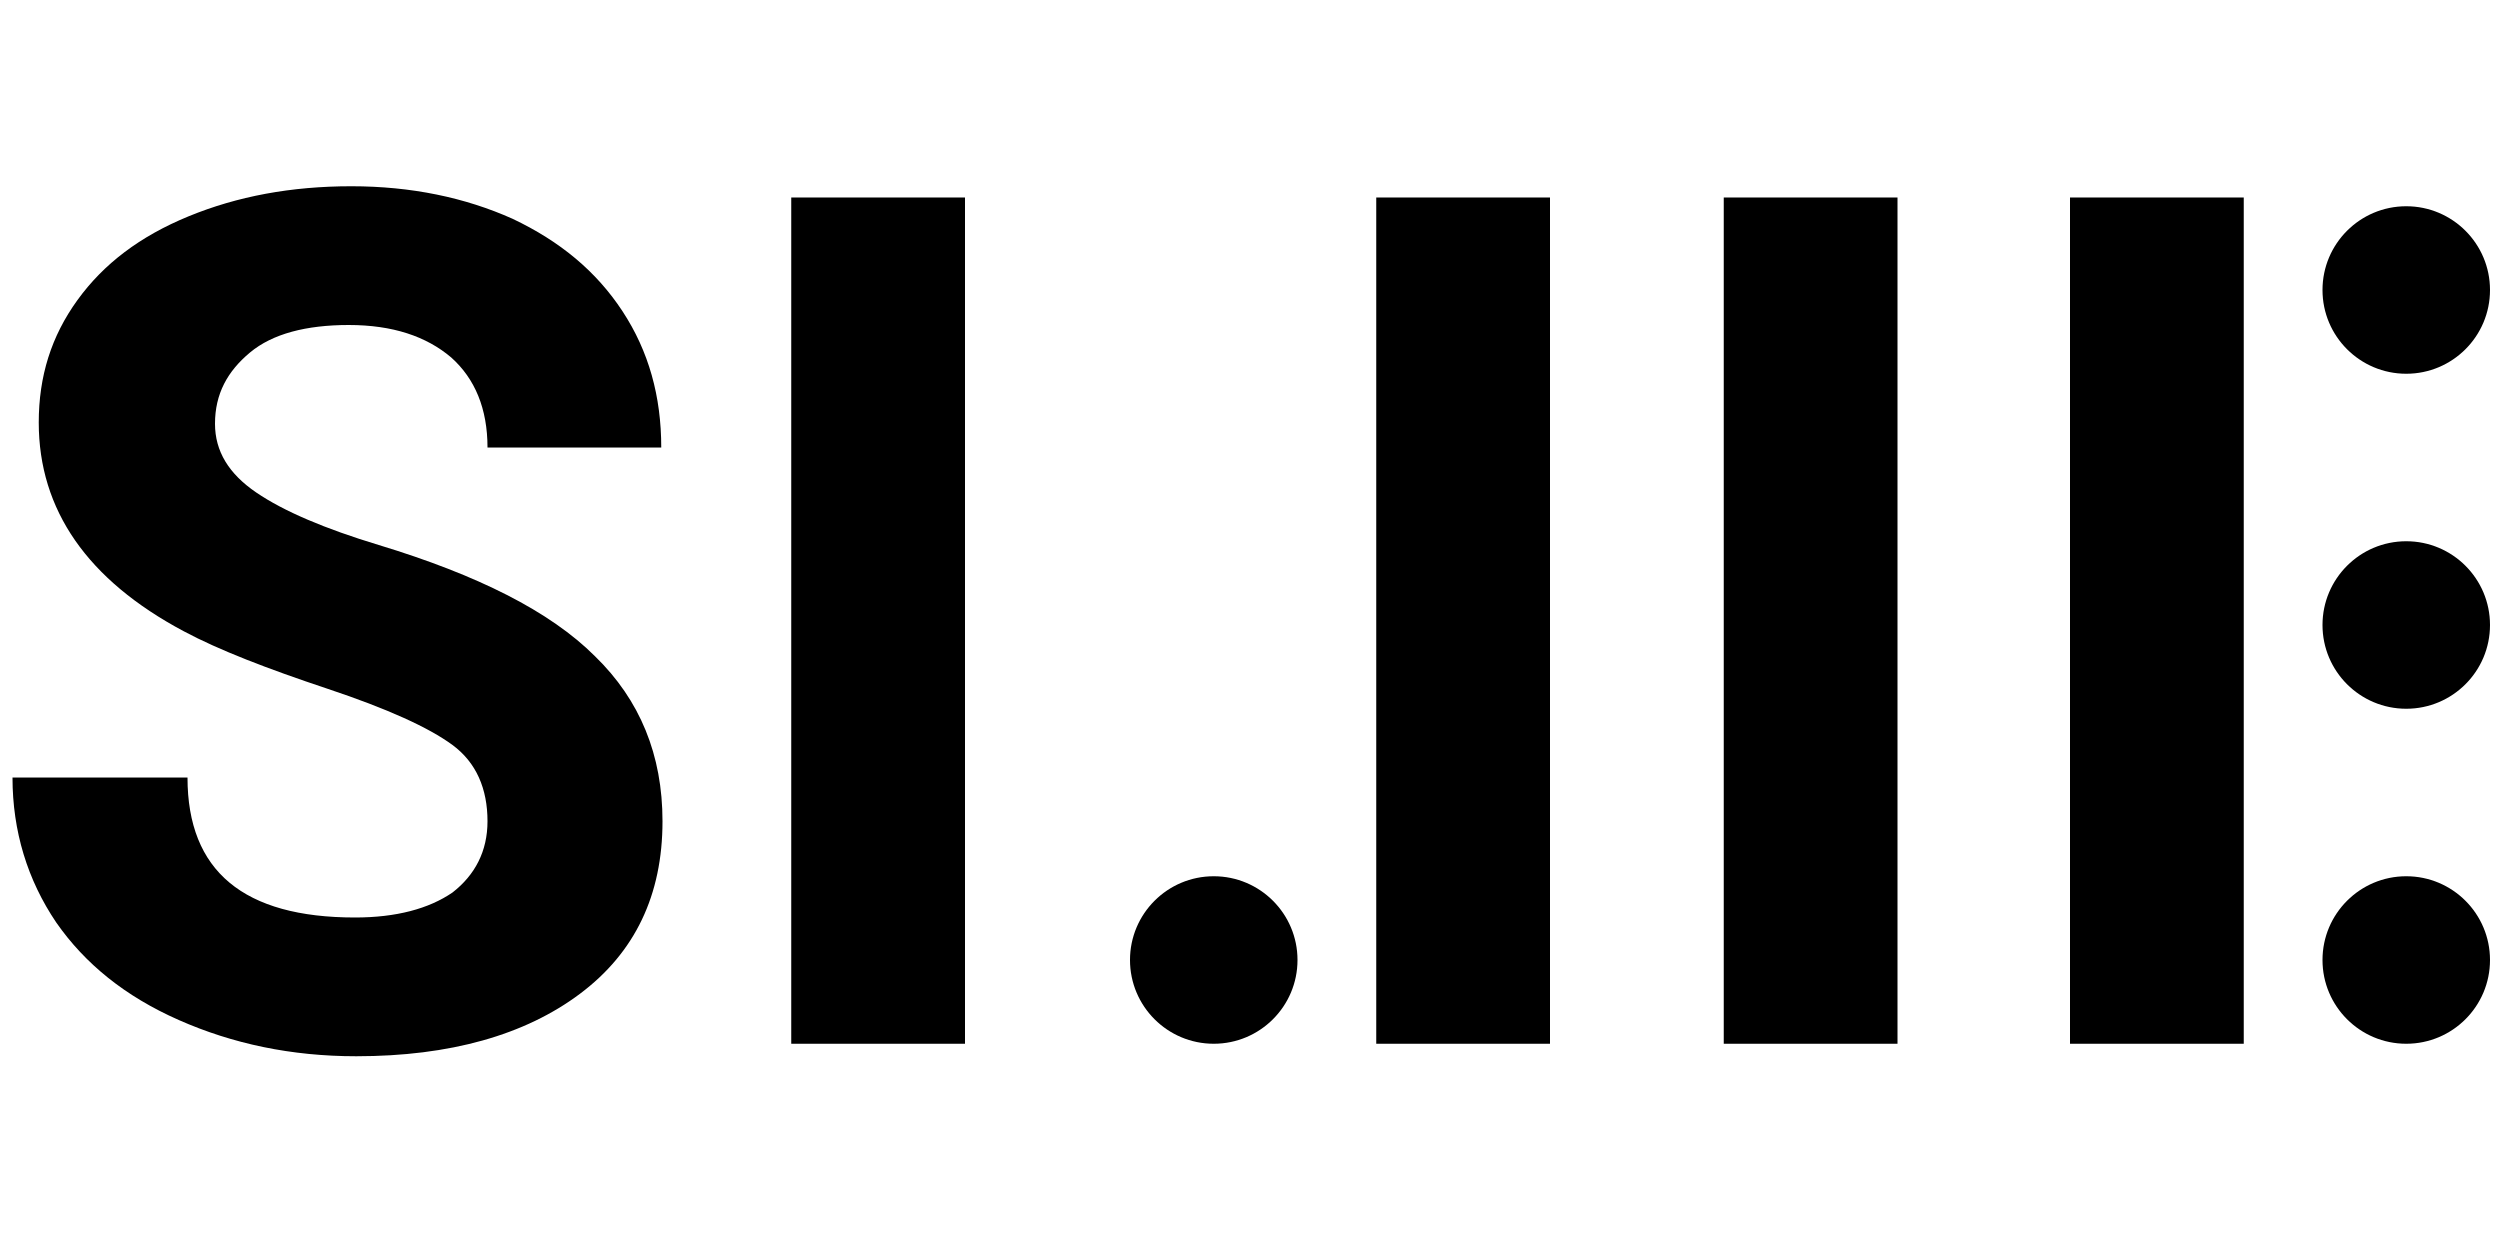 <?xml version="1.0" encoding="utf-8"?>
<!-- Generator: Adobe Illustrator 24.0.1, SVG Export Plug-In . SVG Version: 6.00 Build 0)  -->
<svg version="1.1" id="图层_1" xmlns="http://www.w3.org/2000/svg" xmlns:xlink="http://www.w3.org/1999/xlink" x="0px" y="0px"
	 viewBox="0 0 200 100" style="enable-background:new 0 0 200 100;" xml:space="preserve">
<style type="text/css">
	.st0{enable-background:new    ;}
</style>
<g class="st0">
	<path d="M39,65.7c0-2.6-0.9-4.7-2.8-6.1c-1.9-1.4-5.2-2.9-10-4.5c-4.8-1.6-8.7-3.1-11.5-4.6C7,46.4,3.1,40.8,3.1,33.8
		c0-3.7,1-6.9,3.1-9.8c2.1-2.9,5-5.1,8.9-6.7c3.9-1.6,8.2-2.4,13-2.4c4.8,0,9.1,0.9,12.9,2.6c3.8,1.8,6.7,4.2,8.8,7.4
		c2.1,3.2,3.1,6.8,3.1,10.9H39c0-3.1-1-5.5-2.9-7.2c-2-1.7-4.7-2.6-8.2-2.6c-3.4,0-6.1,0.7-7.9,2.2s-2.8,3.3-2.8,5.7
		c0,2.2,1.1,4,3.3,5.5c2.2,1.5,5.5,2.9,9.8,4.2c7.9,2.4,13.7,5.3,17.3,8.9c3.6,3.5,5.4,7.9,5.4,13.2c0,5.9-2.2,10.5-6.6,13.8
		c-4.4,3.3-10.4,5-17.9,5c-5.2,0-9.9-1-14.2-2.9c-4.3-1.9-7.5-4.5-9.8-7.8C2.2,70.4,1,66.5,1,62.2h14c0,7.5,4.5,11.2,13.4,11.2
		c3.3,0,5.9-0.7,7.8-2C38,70,39,68.1,39,65.7z"/>
	<path d="M77.2,83.5H63.3V15.8h13.9V83.5z"/>
</g>
<g class="st0">
	<path d="M124,83.5h-13.9V15.8H124V83.5z"/>
	<path d="M151.8,83.5h-13.9V15.8h13.9V83.5z"/>
	<path d="M179.5,83.5h-13.9V15.8h13.9V83.5z"/>
</g>
<circle cx="97.1" cy="76.8" r="6.7"/>
<g>
	<circle cx="192.5" cy="76.8" r="6.7"/>
	<circle cx="192.5" cy="50" r="6.7"/>
	<circle cx="192.5" cy="23.2" r="6.7"/>
</g>
</svg>
